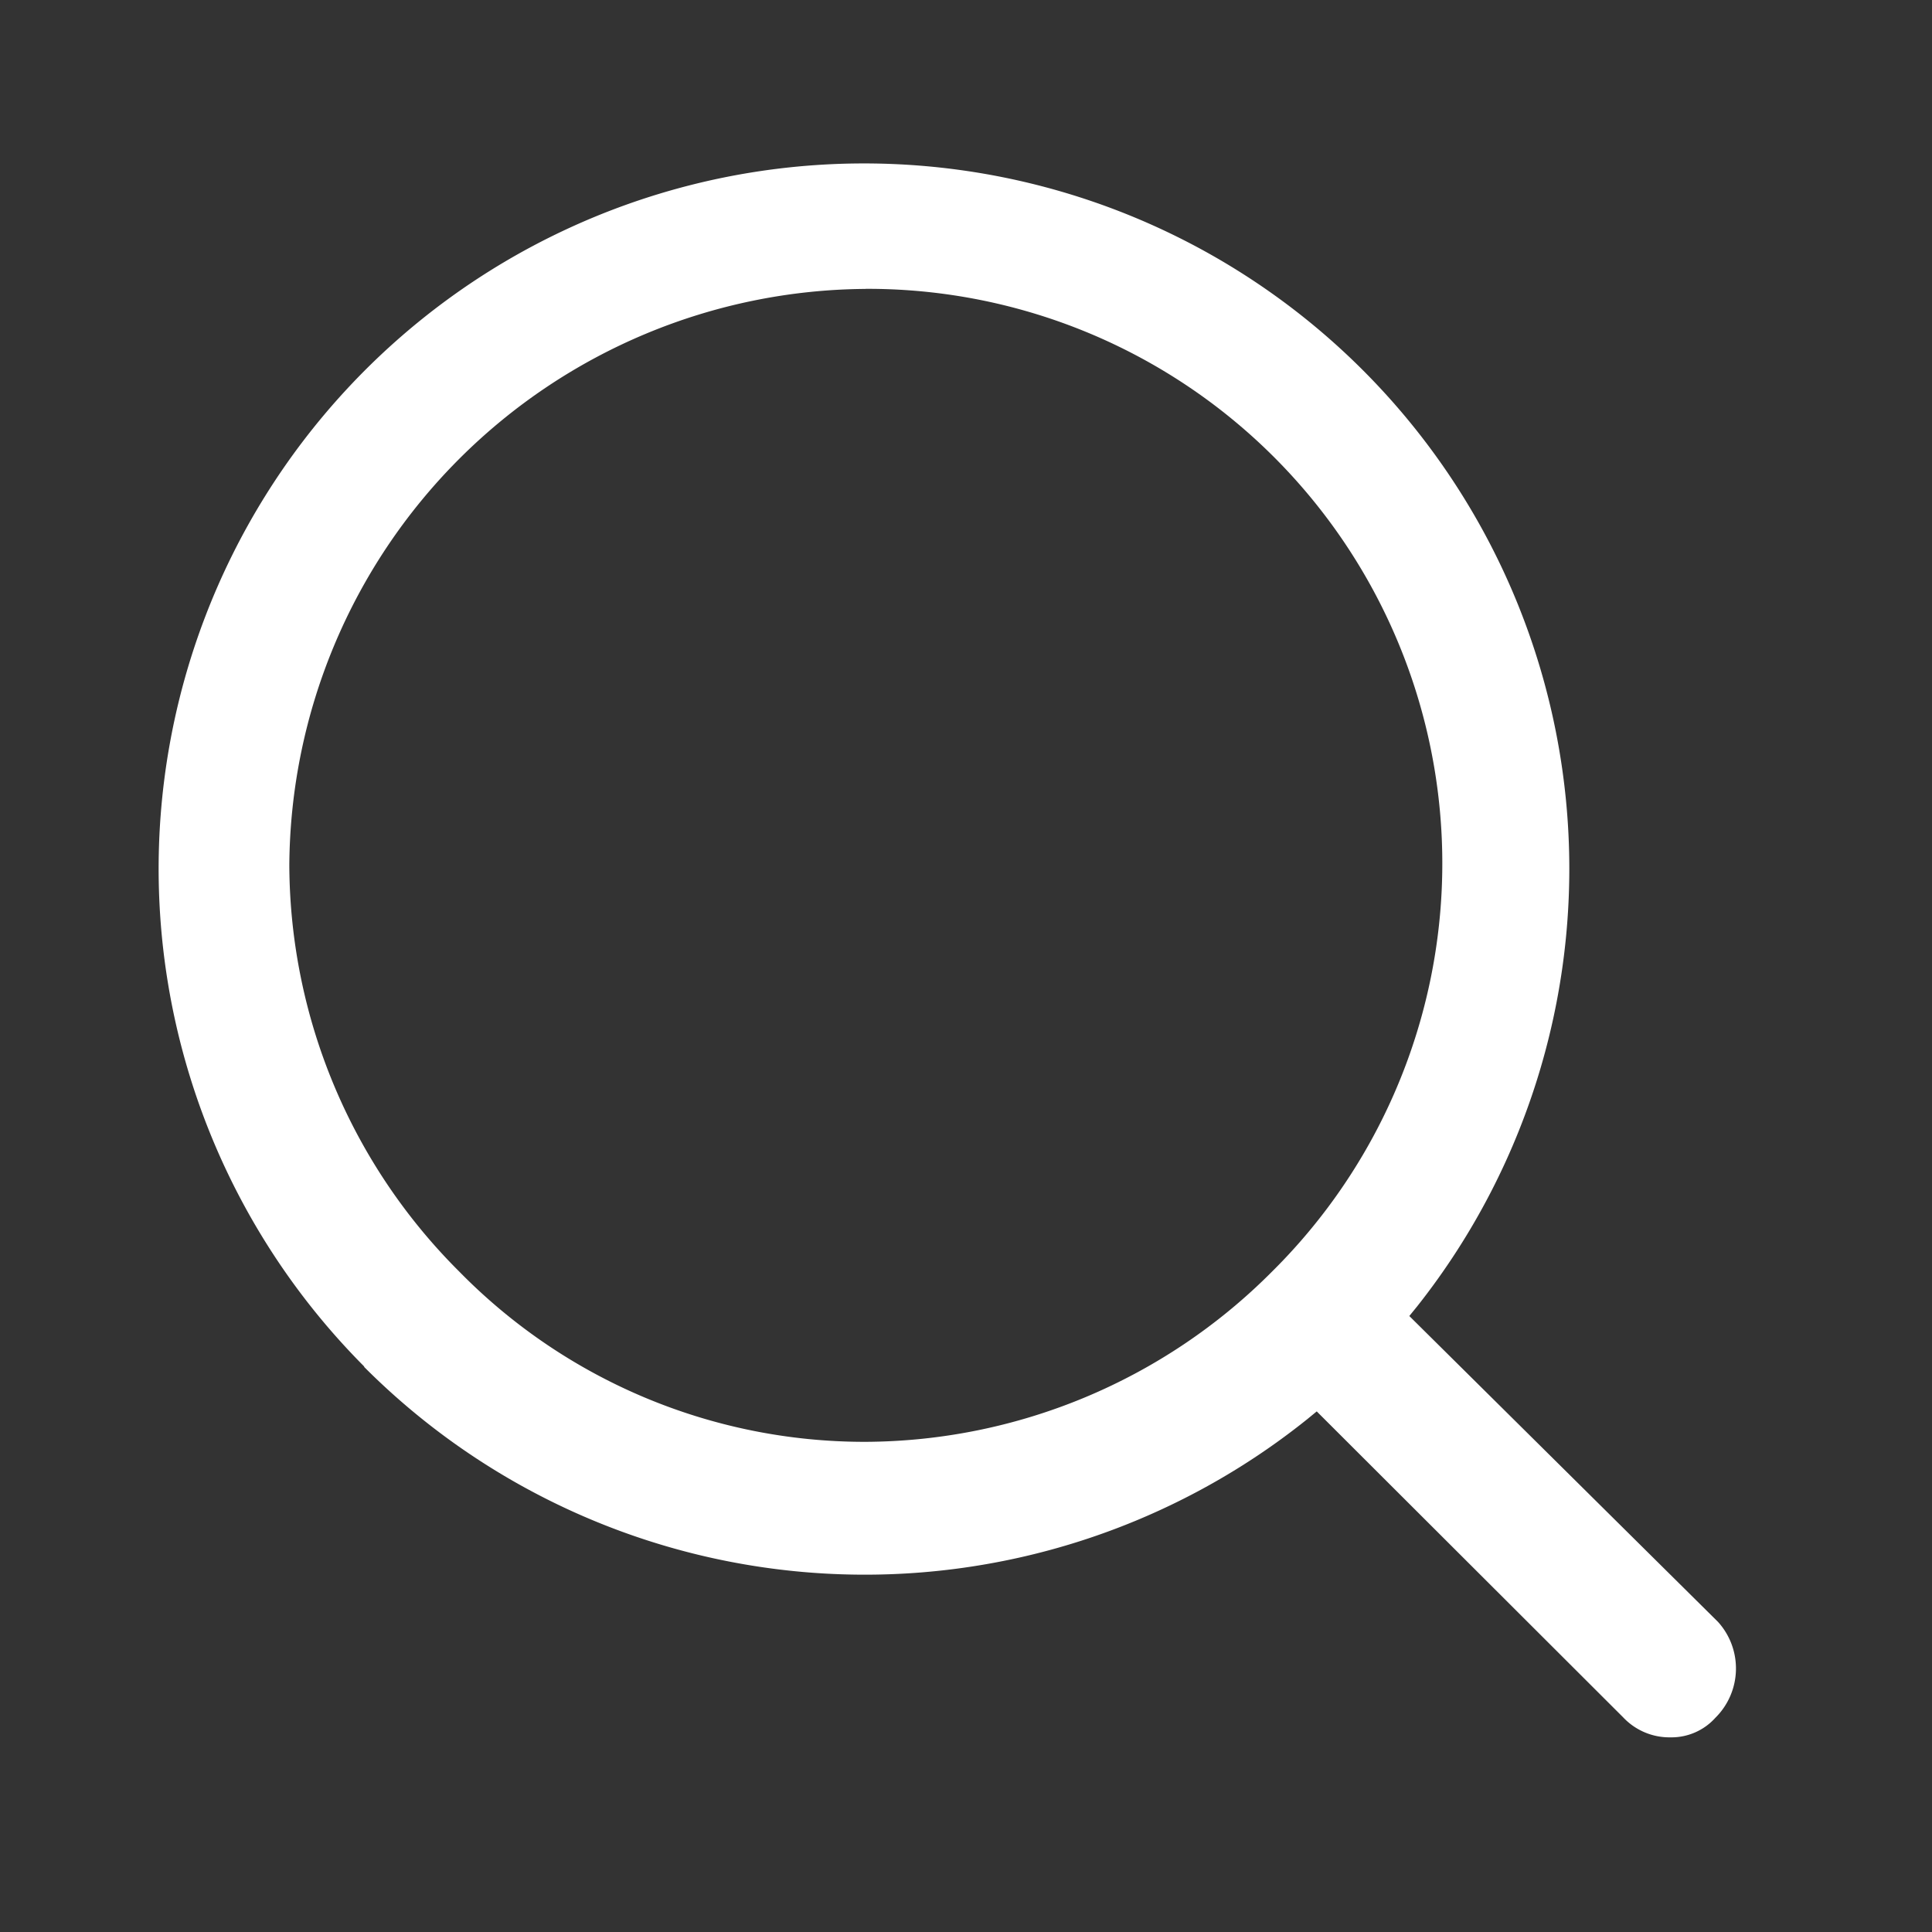 <svg xmlns="http://www.w3.org/2000/svg" width="24" height="24" viewBox="0 0 24 24"><rect x="0" y="0" width="24" height="24" fill="#333333" stroke="none"/><defs><style>.a{fill:none;}.b{fill:#fff;}</style></defs><g transform="translate(-2783 133)"><rect class="a" width="24" height="24" transform="translate(2783 -133)"/><path class="b" d="M738.749,341.325a8.785,8.785,0,0,0,11.712.653l.122-.1,3.806,3.8a.789.789,0,0,0,.572.249h.024a.734.734,0,0,0,.55-.243.862.862,0,0,0,.033-1.191l-3.835-3.8.1-.123a8.762,8.762,0,1,0-13.082.751Zm6.23-13.392h.033a7.137,7.137,0,0,1,5.014,12.21,7.164,7.164,0,0,1-5.046,2.113h-.028a7.052,7.052,0,0,1-5.022-2.116,7.164,7.164,0,0,1-2.11-5.046,7.208,7.208,0,0,1,7.159-7.16Z" transform="translate(2048.774 -457.345)"/></g></svg>